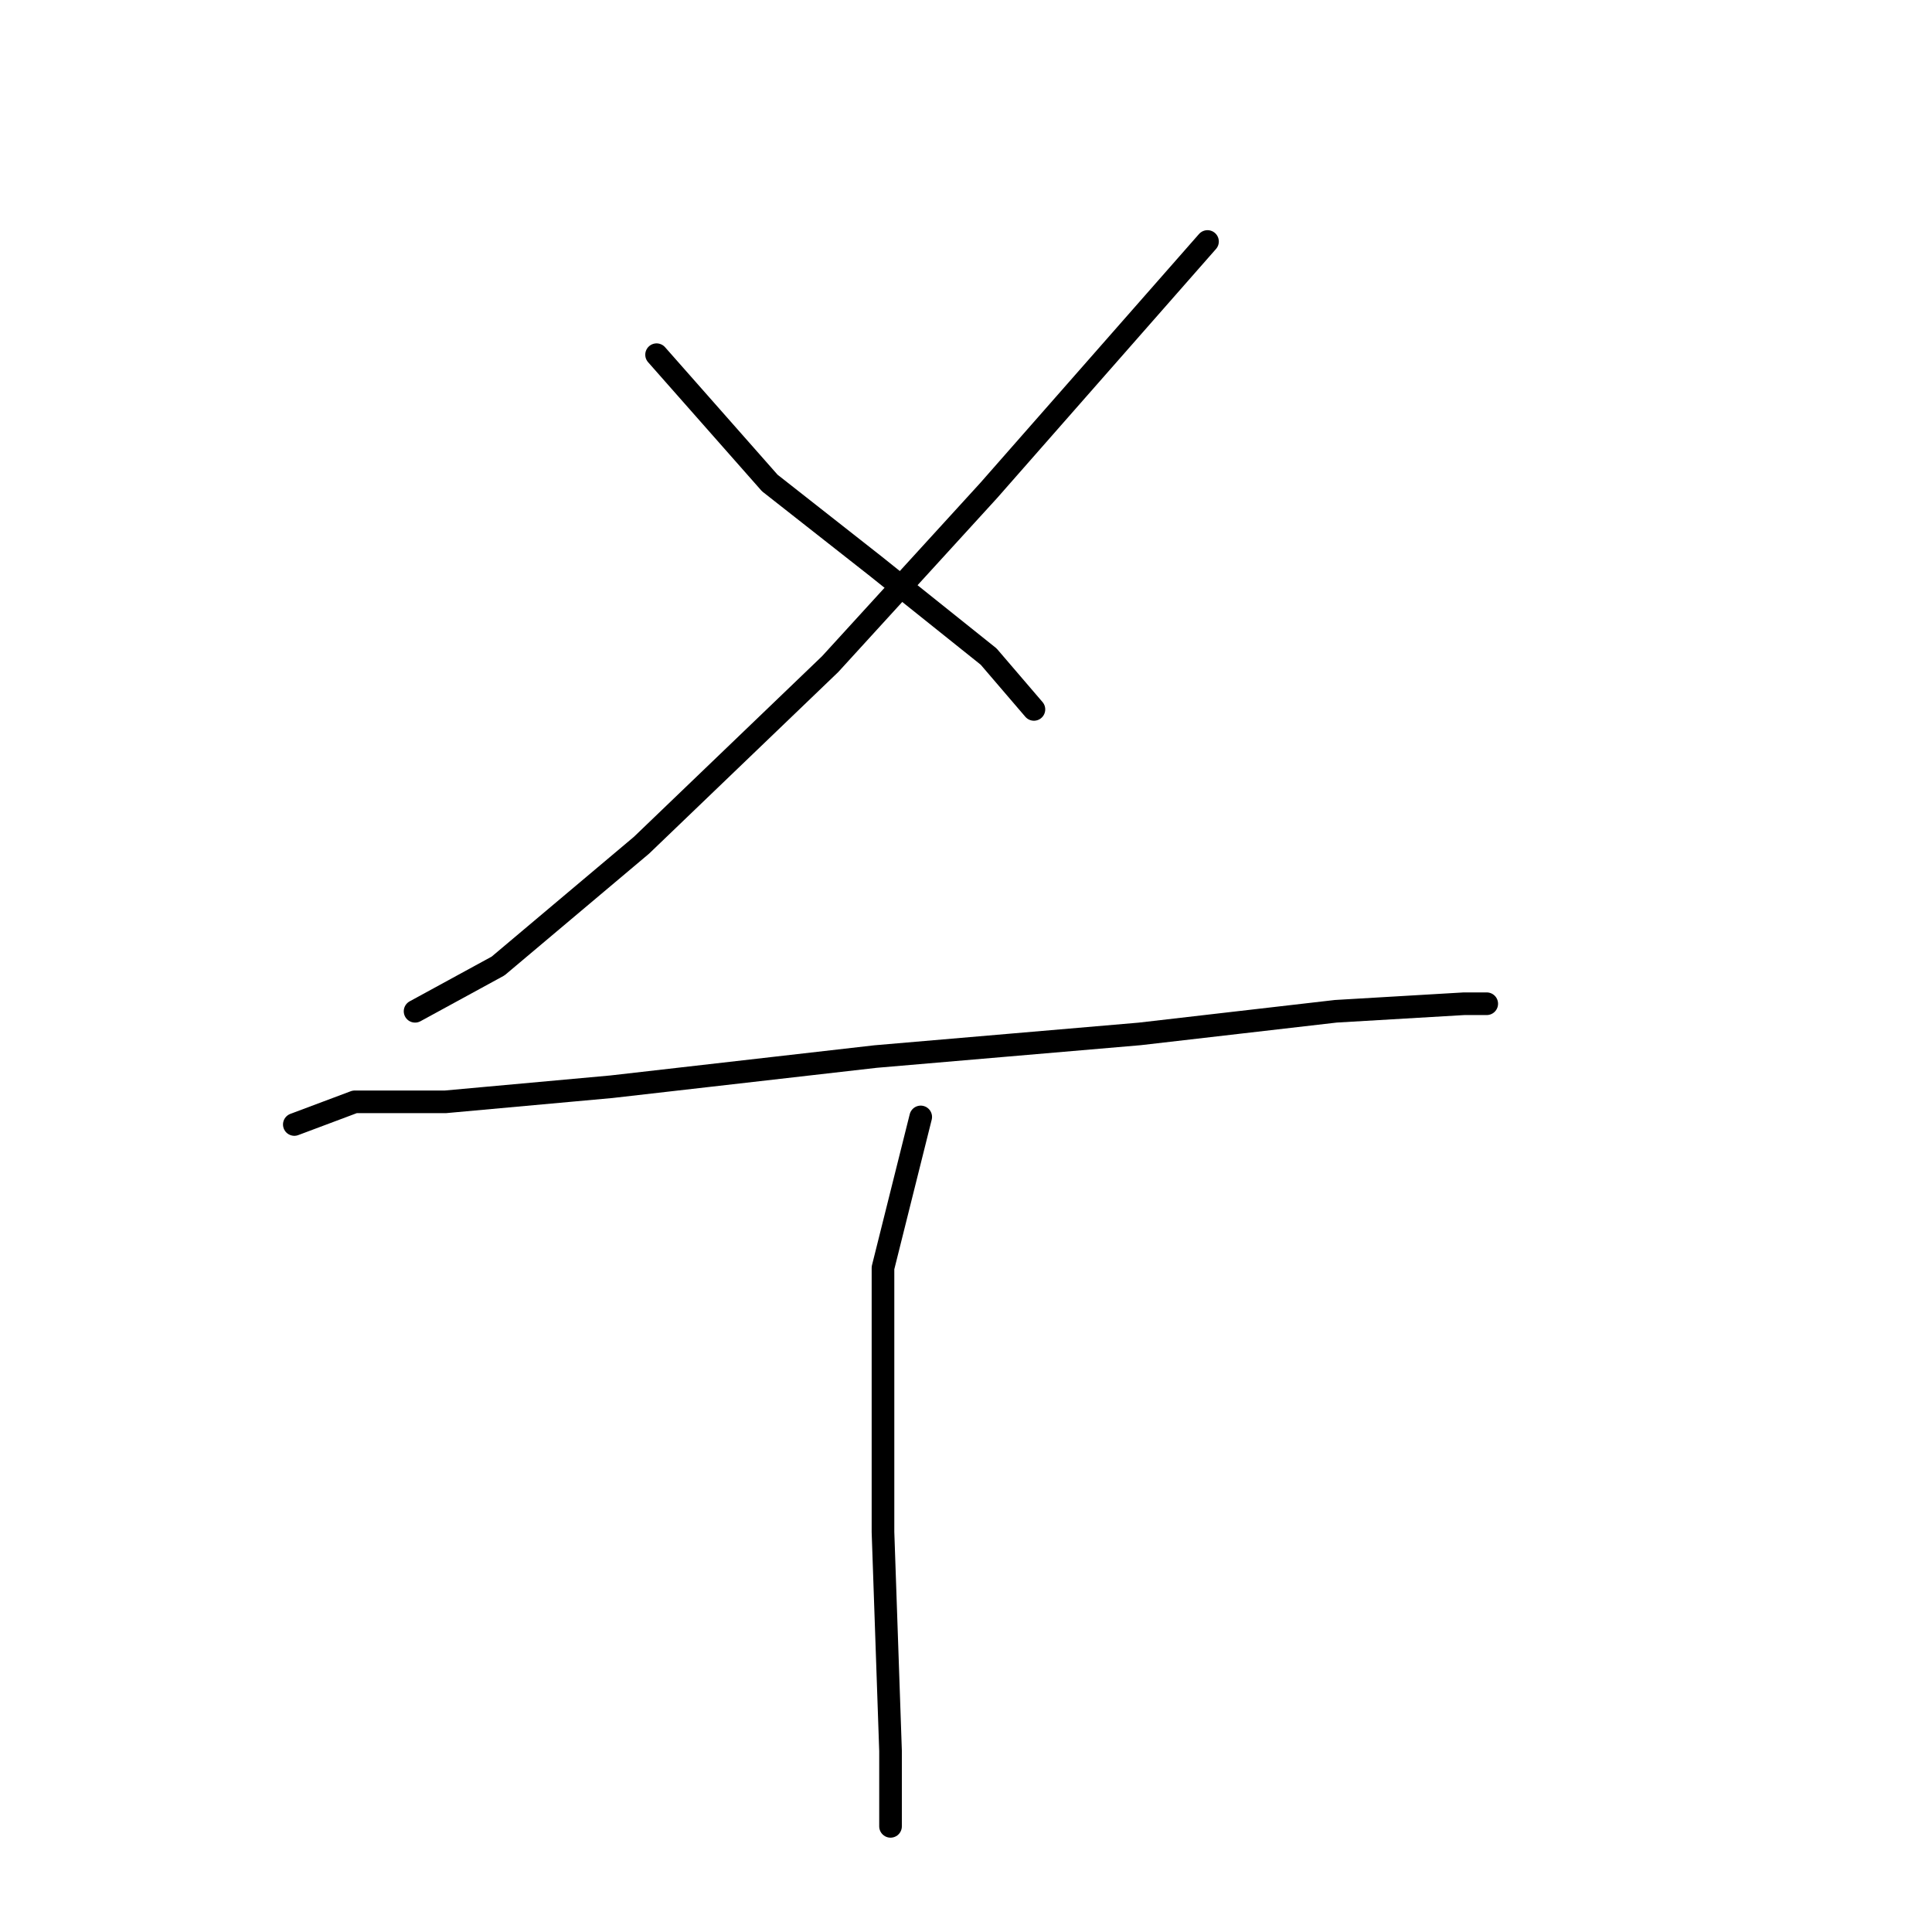 <?xml version="1.0" standalone="no"?>
    <svg width="256" height="256" xmlns="http://www.w3.org/2000/svg" version="1.1">
    <polyline stroke="black" stroke-width="3" stroke-linecap="round" fill="transparent" stroke-linejoin="round" points="160 32 131 65 110 88 85 112 66 128 55 134 55 134 " />
        <polyline stroke="black" stroke-width="3" stroke-linecap="round" fill="transparent" stroke-linejoin="round" points="87 47 102 64 116 75 131 87 137 94 137 94 " />
        <polyline stroke="black" stroke-width="3" stroke-linecap="round" fill="transparent" stroke-linejoin="round" points="39 149 47 146 59 146 81 144 116 140 151 137 177 134 194 133 197 133 197 133 " />
        <polyline stroke="black" stroke-width="3" stroke-linecap="round" fill="transparent" stroke-linejoin="round" points="122 148 117 168 117 179 117 203 118 232 118 242 118 242 " />
        </svg>